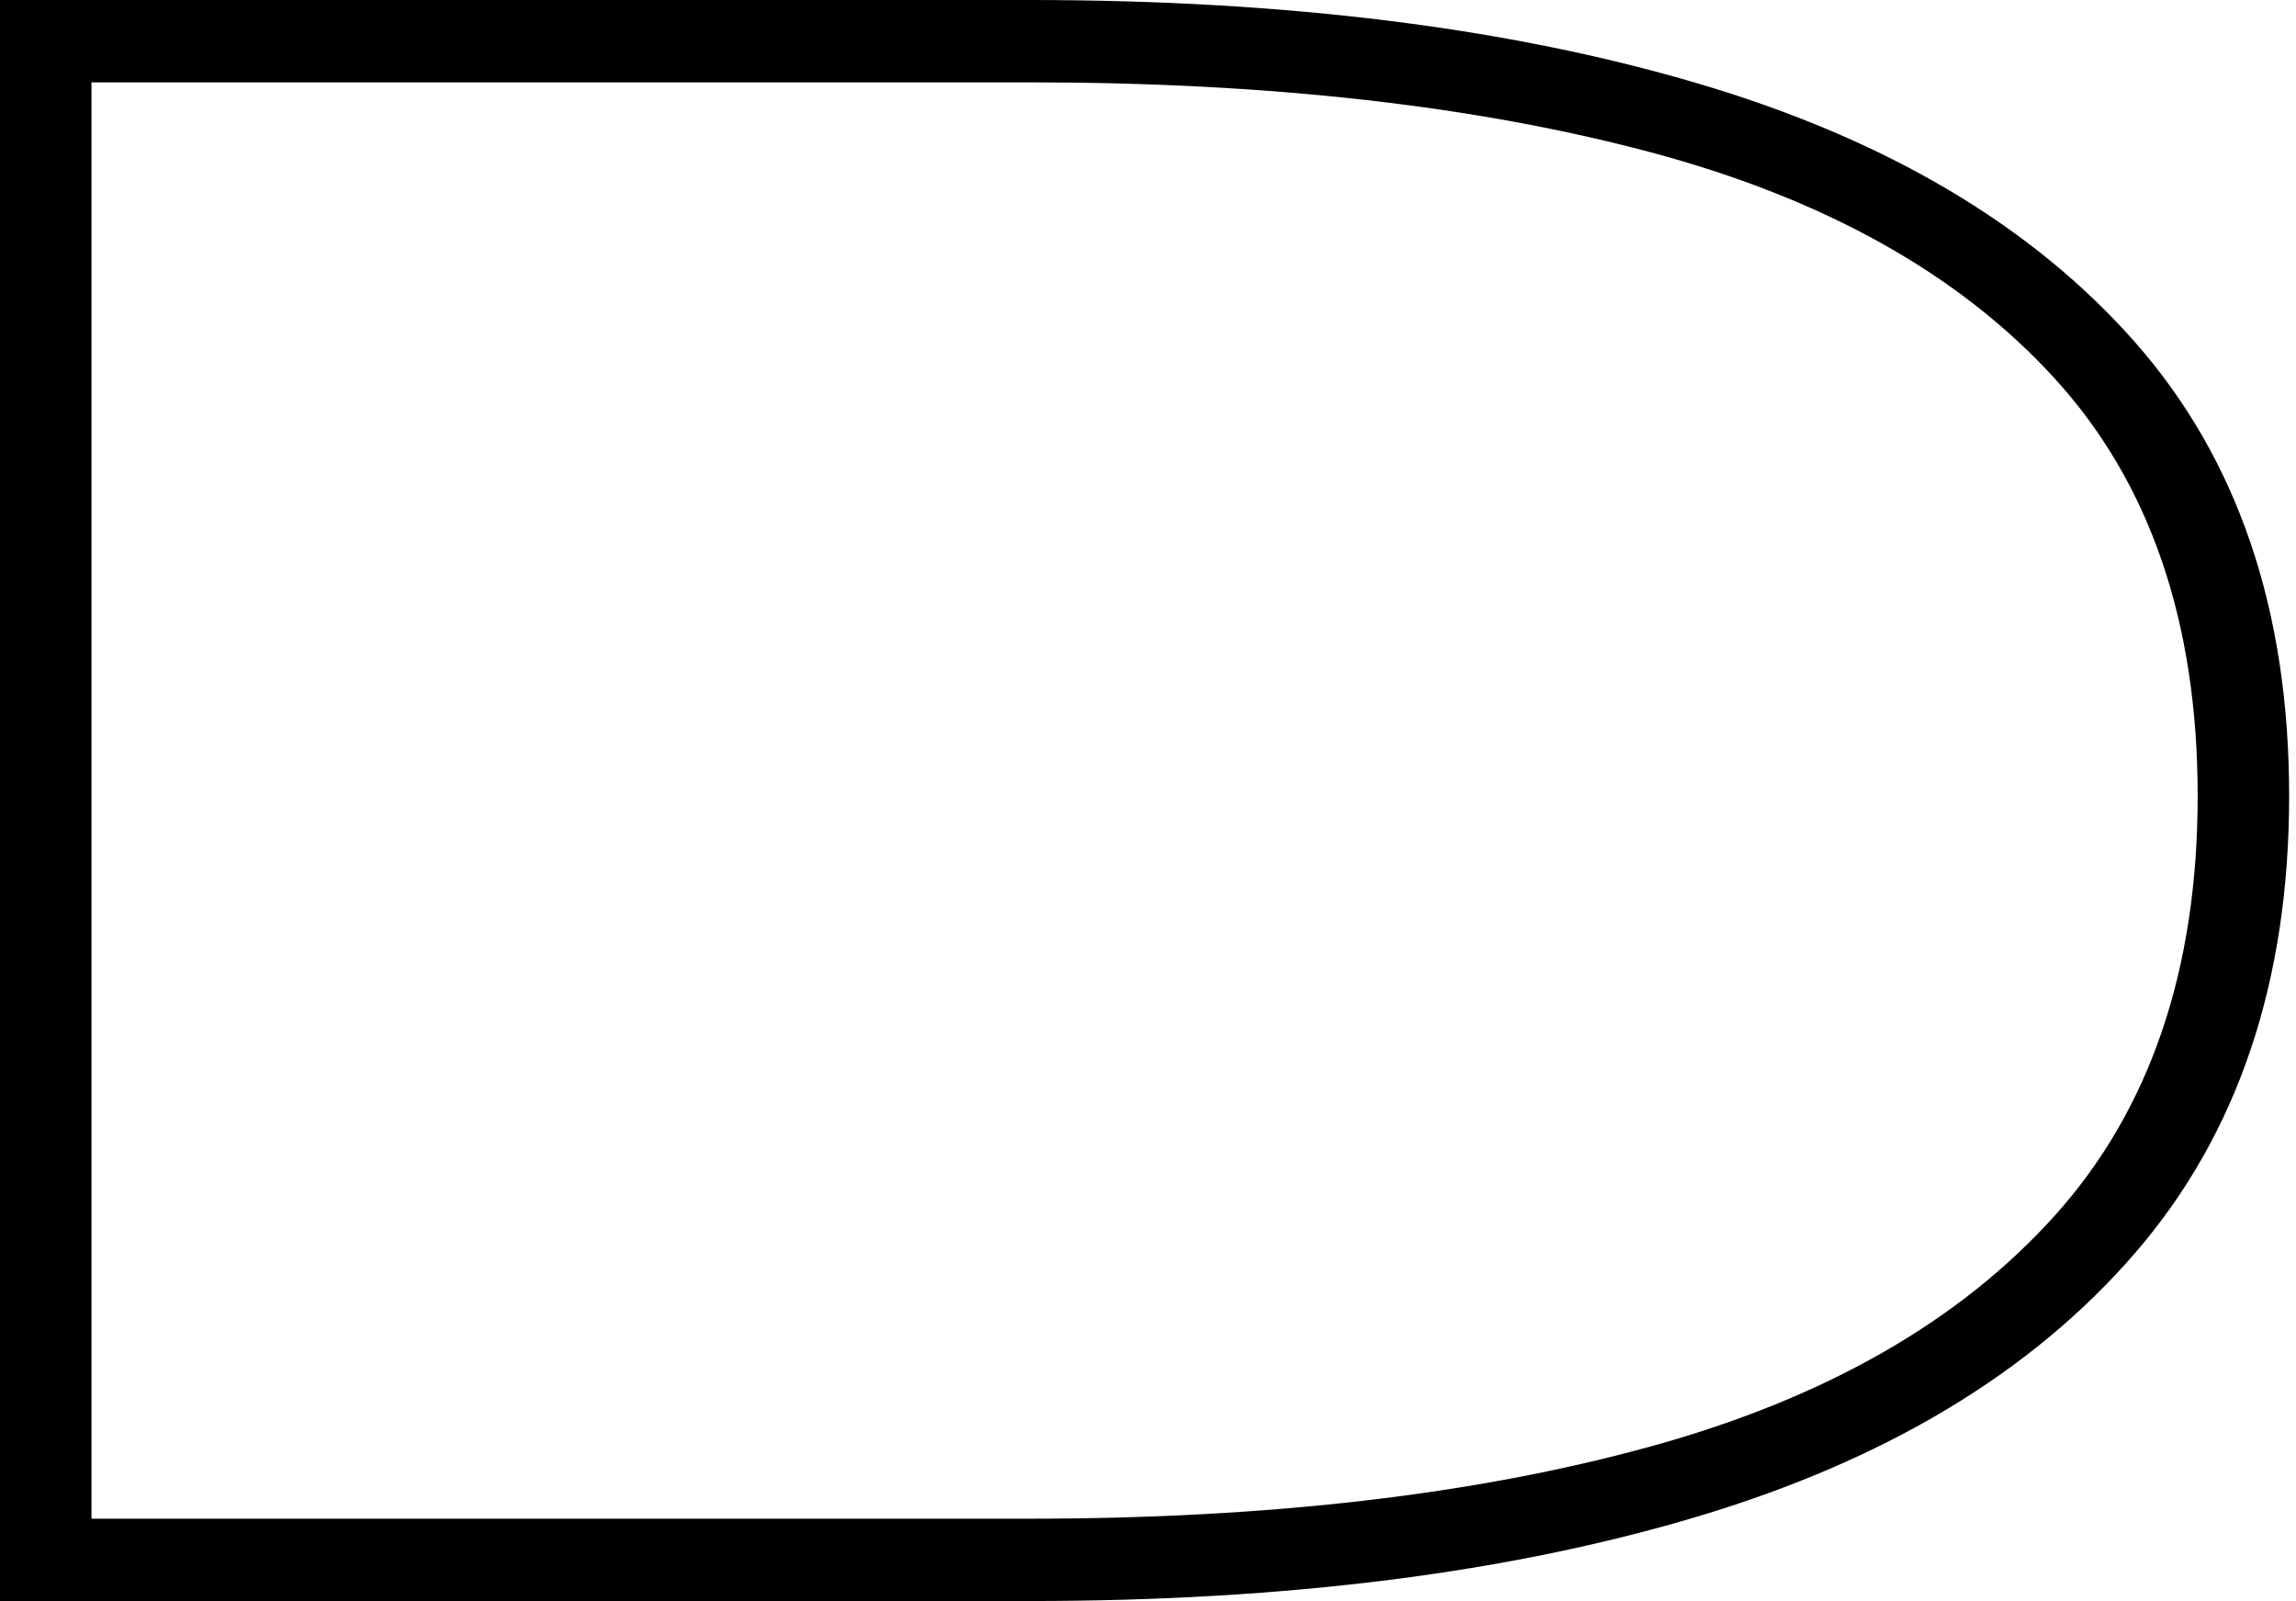 <?xml version='1.0' encoding='ASCII'?>
<svg width="251" height="175" preserveAspectRatio="xMinYMin slice" viewBox="30 0 251 175" version="1.1" xmlns="http://www.w3.org/2000/svg">
  <path d="M120,0 v700 h40 v-700 h-40 Z M140,664 v36 h430 q169,0 292.5,-36.5 q123.5,-36.5 191,-113 q67.5,-76.5 67.5,-198.5 q0,-122 -67.5,-200 q-67.5,-78 -191,-115 q-123.5,-37 -292.5,-37 h-430 v36 h430 q157,0 271.5,31.5 q114.5,31.5 177,101 q62.5,69.5 62.5,183.5 q0,114 -62.5,182.5 q-62.5,68.5 -177,99 q-114.5,30.5 -271.5,30.5 h-430 Z" fill="#000000" transform="matrix(0.25,0,0,-0.25,0,175)"/>
</svg>
